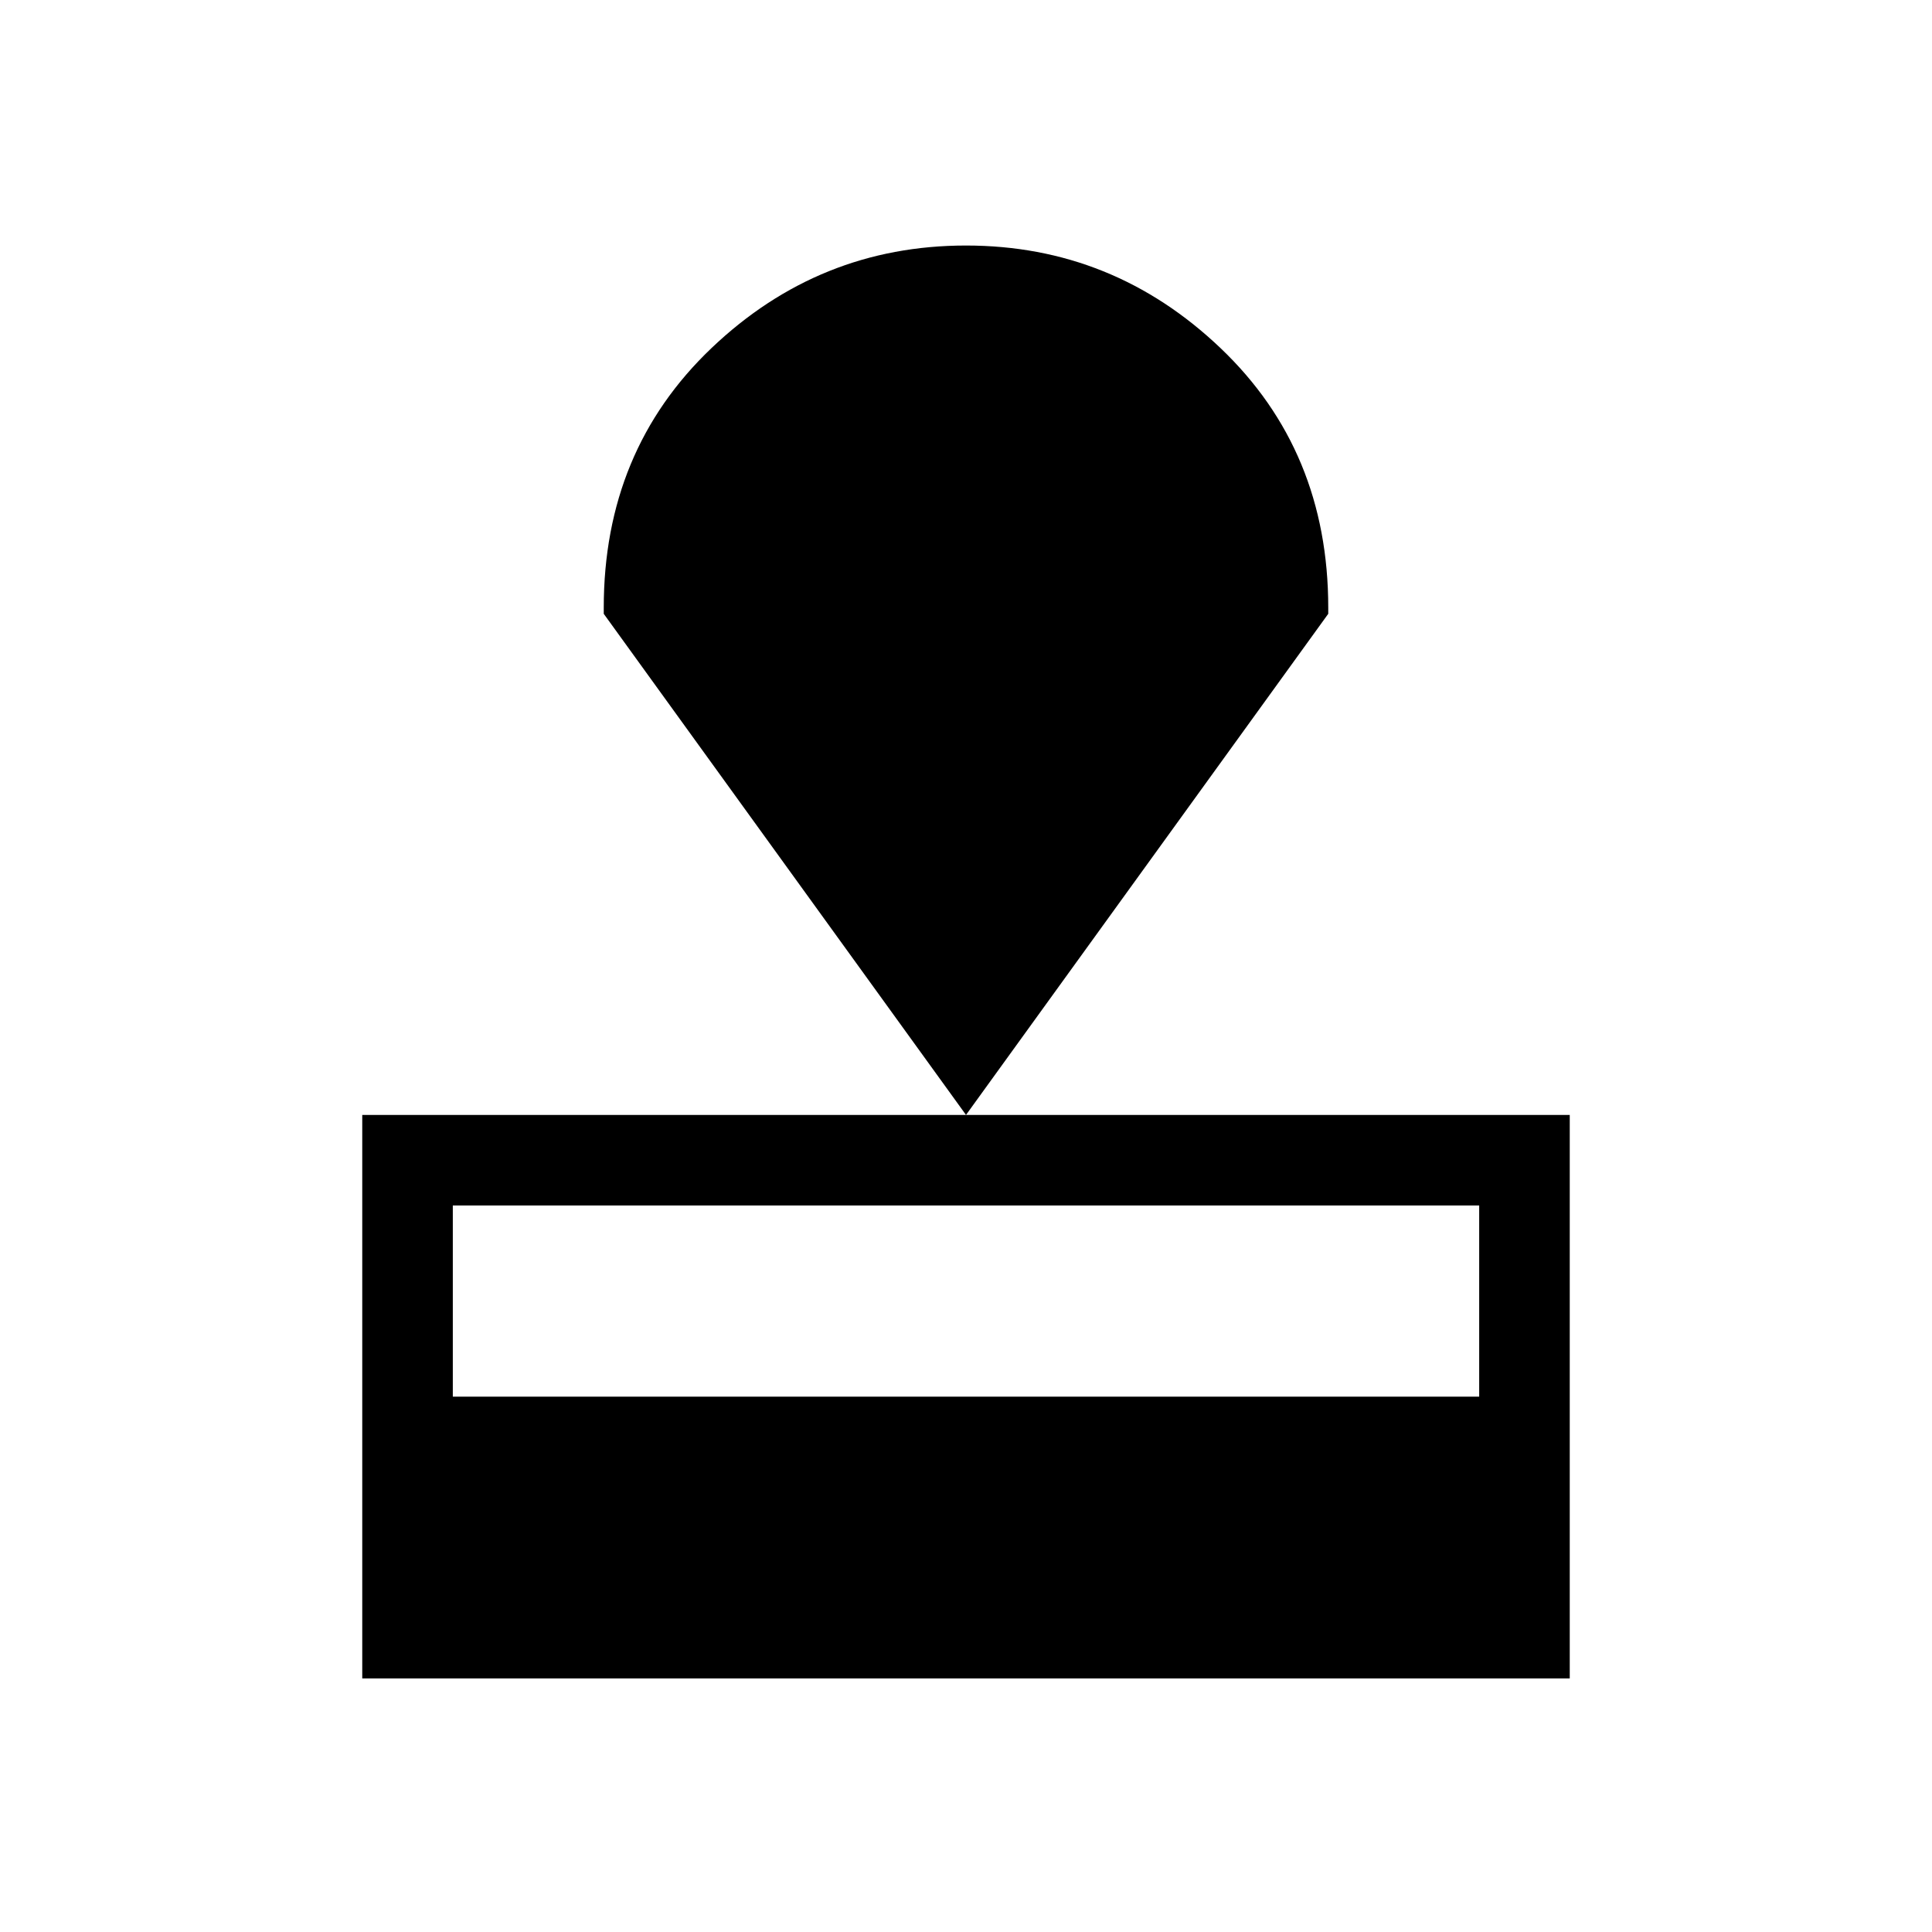 <svg xmlns="http://www.w3.org/2000/svg" height="48" width="48"><path d="M9 41.7V27.7H39V41.7ZM11.25 34.7H36.75V29.95H11.25ZM24 27.7 15 15.25V15.1Q15 11.2 17.675 8.65Q20.35 6.1 24 6.1Q27.65 6.1 30.325 8.65Q33 11.2 33 15.1V15.25Z"/></svg>
